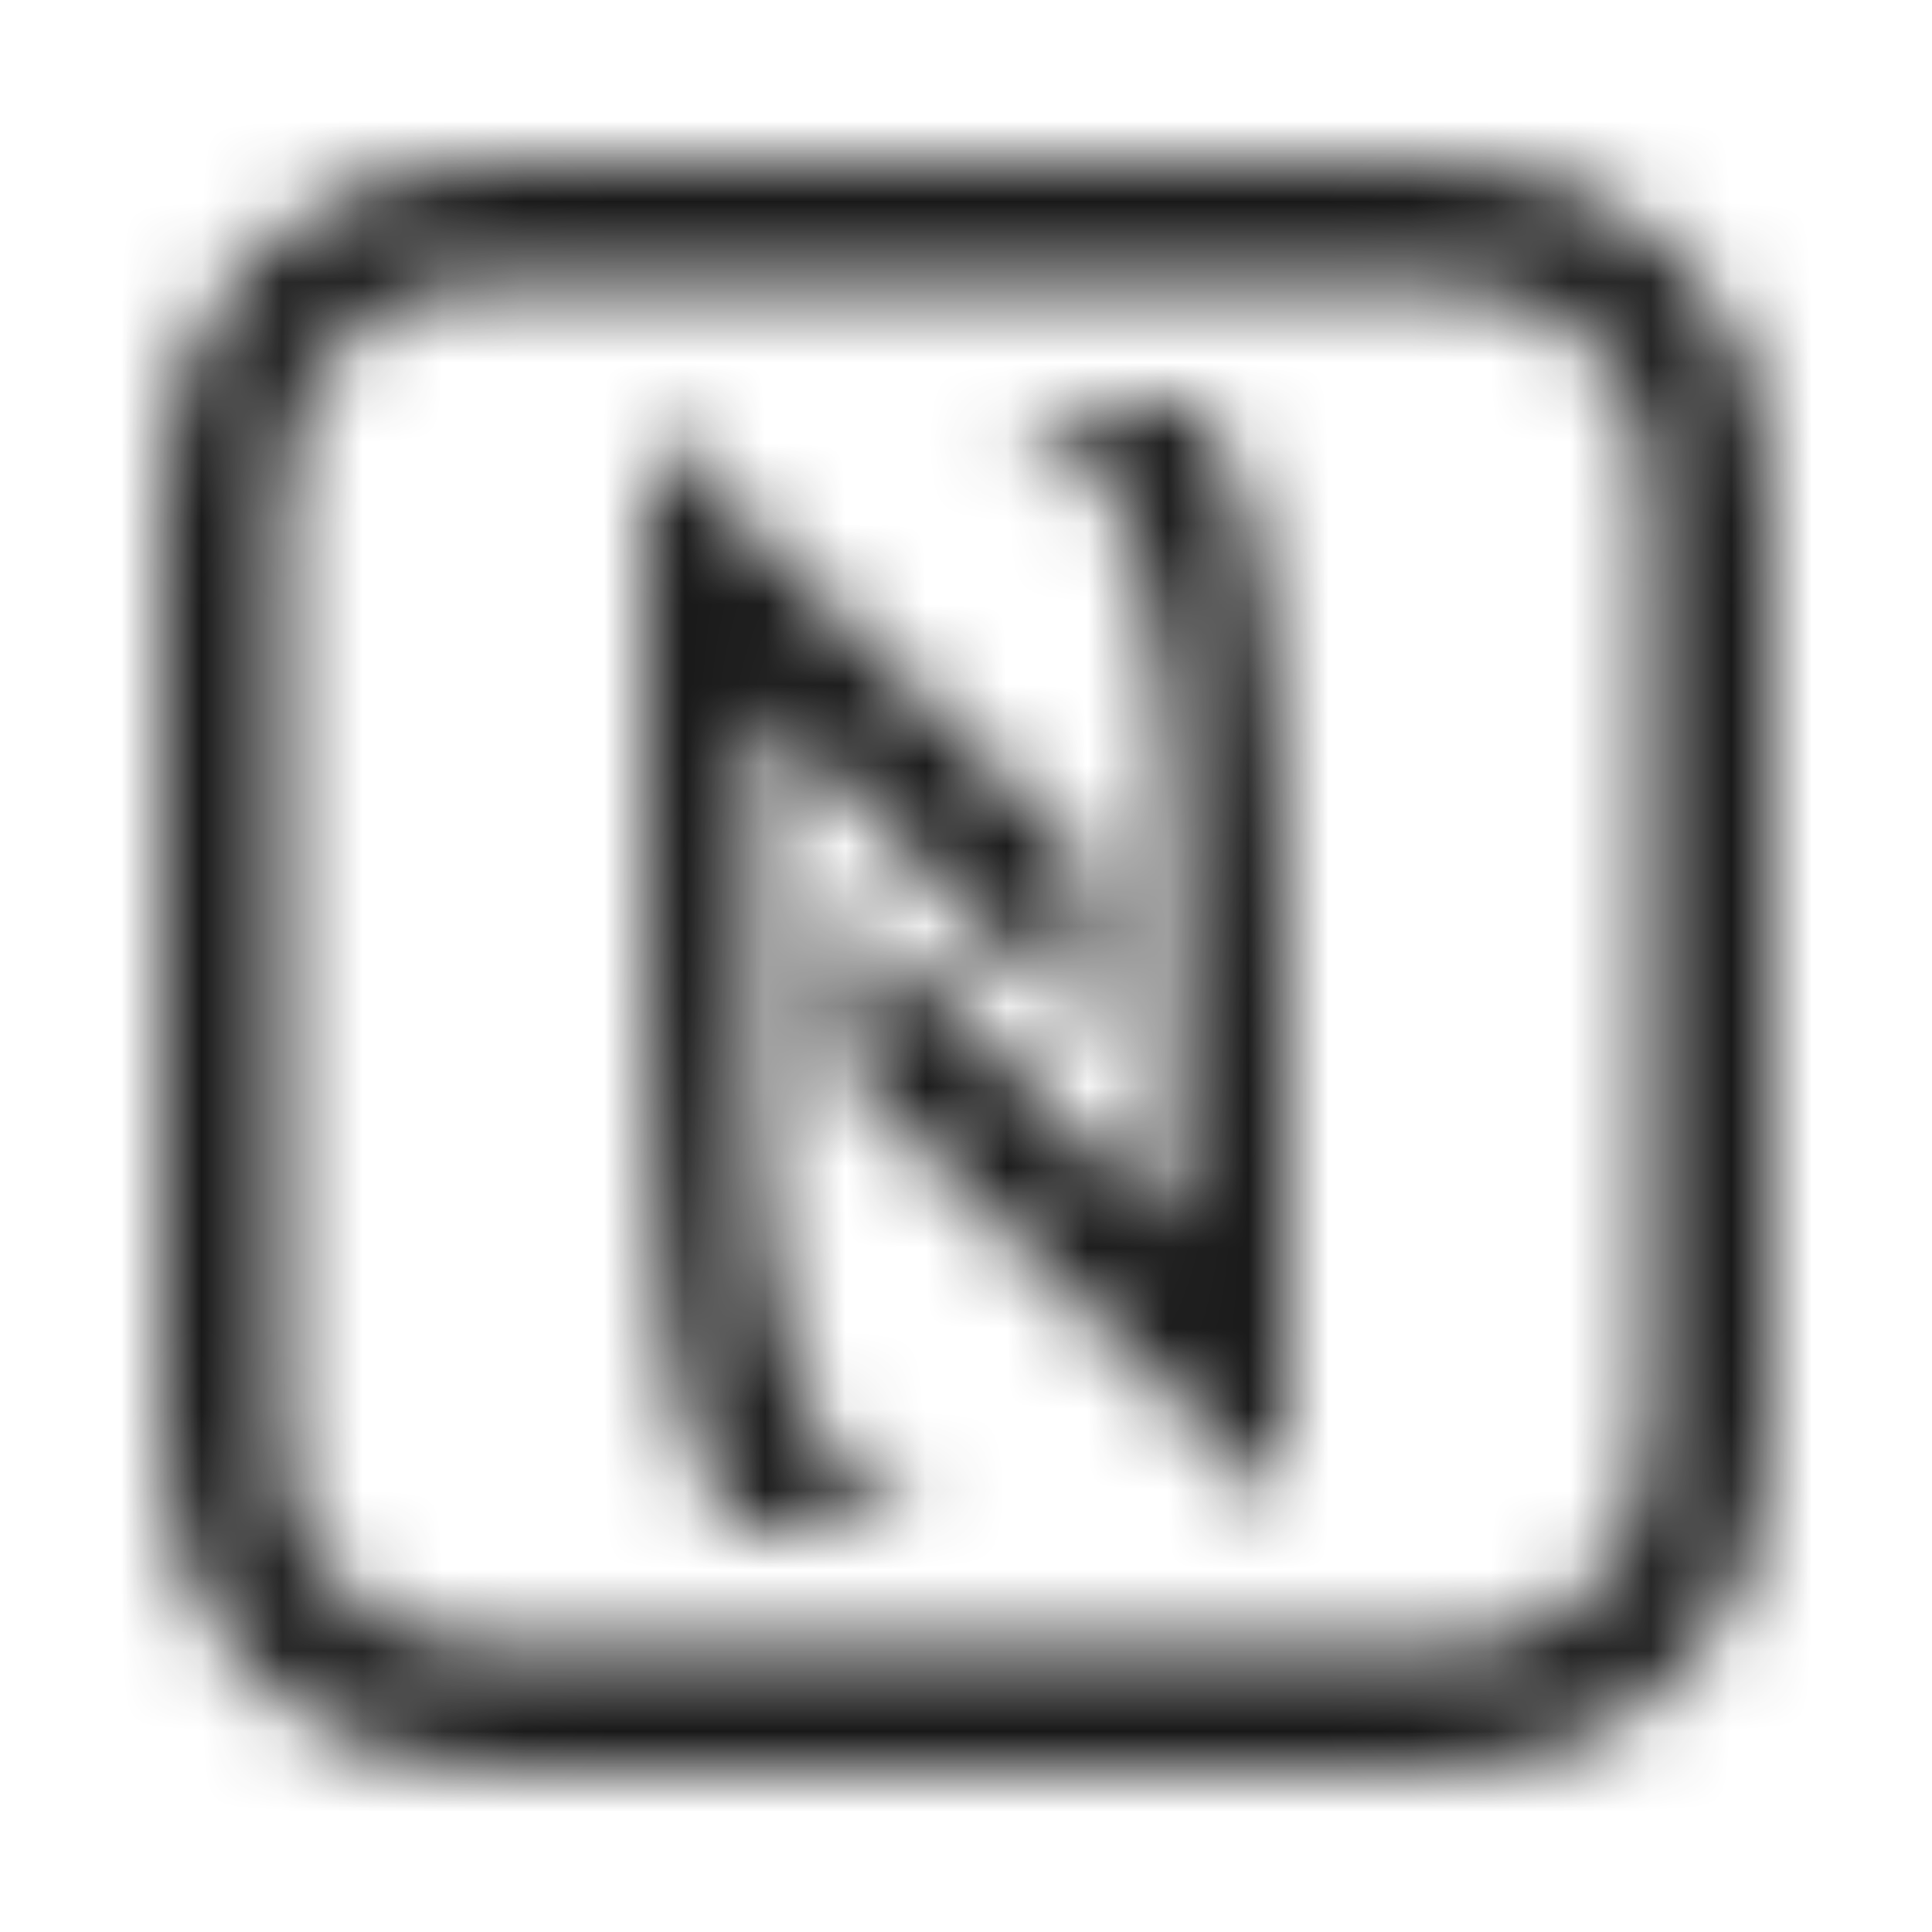 <svg xmlns="http://www.w3.org/2000/svg" xmlns:xlink="http://www.w3.org/1999/xlink" width="24" height="24" version="1.1" viewBox="0 0 24 24">
  <defs>
    <path id="uxs-a" d="M15.143,0 L15.635,0.012 C16.552,0.049 17.088,0.158 17.531,0.334 L17.745,0.428 L17.952,0.533 C18.604,0.881 19.116,1.393 19.464,2.045 L19.569,2.252 L19.662,2.466 C19.839,2.909 19.948,3.445 19.985,4.362 L19.997,4.854 L19.997,15.143 L19.985,15.635 C19.948,16.552 19.839,17.088 19.662,17.531 L19.569,17.745 L19.464,17.952 C19.116,18.604 18.604,19.116 17.952,19.464 L17.745,19.569 L17.531,19.662 C17.088,19.839 16.552,19.948 15.635,19.985 L15.143,19.997 L4.854,19.997 L4.362,19.985 C3.445,19.948 2.909,19.839 2.466,19.662 L2.252,19.569 L2.045,19.464 C1.393,19.116 0.881,18.604 0.533,17.952 L0.428,17.745 L0.334,17.531 C0.158,17.088 0.049,16.552 0.012,15.635 L0,15.143 L0,4.854 L0.012,4.362 C0.049,3.445 0.158,2.909 0.334,2.466 L0.428,2.252 L0.533,2.045 C0.881,1.393 1.393,0.881 2.045,0.533 L2.252,0.428 L2.466,0.334 C2.909,0.158 3.445,0.049 4.362,0.012 L4.854,0 L15.143,0 Z M15.106,1.5 L4.891,1.5 L4.422,1.511 L4.033,1.533 L4.033,1.533 L3.711,1.564 C3.469,1.594 3.288,1.633 3.147,1.68 L3.066,1.709 L2.929,1.767 L2.752,1.855 C2.417,2.034 2.151,2.279 1.96,2.571 L1.871,2.721 L1.803,2.852 L1.728,3.022 C1.622,3.286 1.556,3.627 1.523,4.181 L1.512,4.4 L1.5,4.854 L1.5,15.106 L1.511,15.575 L1.533,15.964 L1.533,15.964 L1.564,16.285 C1.594,16.528 1.633,16.709 1.68,16.85 L1.709,16.931 L1.767,17.068 L1.855,17.245 C2.034,17.579 2.279,17.846 2.571,18.036 L2.721,18.126 L2.852,18.194 L3.022,18.269 C3.286,18.374 3.627,18.441 4.181,18.474 L4.4,18.485 L4.862,18.497 L14.862,18.498 L15.106,18.497 L15.575,18.486 L15.964,18.464 L15.964,18.464 L16.285,18.433 C16.528,18.403 16.709,18.364 16.85,18.317 L16.931,18.288 L17.068,18.23 L17.245,18.141 C17.579,17.962 17.846,17.718 18.036,17.426 L18.126,17.275 L18.194,17.145 L18.269,16.975 C18.374,16.711 18.441,16.37 18.474,15.816 L18.485,15.597 L18.497,15.134 L18.498,5.135 L18.497,4.891 L18.486,4.422 L18.464,4.033 L18.464,4.033 L18.433,3.711 C18.403,3.469 18.364,3.288 18.317,3.147 L18.288,3.066 L18.23,2.929 L18.141,2.752 C17.962,2.417 17.718,2.151 17.426,1.96 L17.275,1.871 L17.145,1.803 L16.975,1.728 C16.711,1.622 16.37,1.556 15.816,1.523 L15.597,1.512 L15.106,1.5 Z M5.998,3.233 L11.528,8.716 L11.528,10.816 L7.41,6.732 L7.411,11.404 L7.415,11.722 L7.425,12.052 L7.441,12.392 L7.463,12.738 L7.511,13.263 L7.511,13.263 L7.554,13.614 L7.606,13.962 C7.864,15.515 8.432,16.896 9.628,16.993 L9.763,16.998 L7.231,16.998 L7.14,16.898 L7.054,16.79 L6.931,16.612 L6.931,16.612 L6.854,16.48 L6.763,16.301 L6.763,16.301 L6.678,16.103 L6.646,16.017 L6.584,15.837 L6.554,15.741 L6.497,15.538 L6.444,15.318 L6.394,15.082 L6.347,14.827 L6.303,14.553 L6.263,14.258 L6.226,13.943 L6.192,13.606 L6.161,13.246 L6.12,12.66 L6.096,12.238 L6.065,11.555 L6.041,10.81 L6.022,9.998 L6.006,8.808 L5.999,7.487 L5.998,3.233 Z M12.766,2.998 L12.856,3.099 L12.943,3.207 L13.026,3.324 L13.143,3.517 L13.143,3.517 L13.234,3.696 L13.234,3.696 L13.319,3.894 L13.383,4.068 L13.472,4.356 L13.472,4.356 L13.527,4.567 L13.579,4.795 L13.627,5.041 L13.672,5.305 L13.714,5.589 L13.753,5.893 L13.805,6.391 L13.85,6.94 L13.877,7.337 L13.912,7.98 L13.94,8.683 L13.969,9.721 L13.988,10.879 L13.997,12.167 L13.998,16.764 L8.469,11.281 L8.469,9.181 L12.587,13.264 L12.586,8.593 L12.582,8.274 L12.572,7.944 L12.556,7.605 L12.534,7.259 L12.504,6.909 L12.486,6.733 L12.443,6.383 L12.391,6.035 C12.133,4.482 11.565,3.101 10.369,3.004 L10.234,2.998 L12.766,2.998 Z"/>
  </defs>
  <g fill="none" fill-rule="evenodd" stroke="none" stroke-width="1" transform="translate(2.002 2.002)">
    <mask id="uxs-b" fill="#fff">
      <use xlink:href="#uxs-a"/>
    </mask>
    <g fill-opacity=".9" mask="url(#uxs-b)">
      <rect width="24" height="24" x="0" y="0" fill="#000" transform="translate(-2.002 -2.002)"/>
    </g>
  </g>
</svg>
